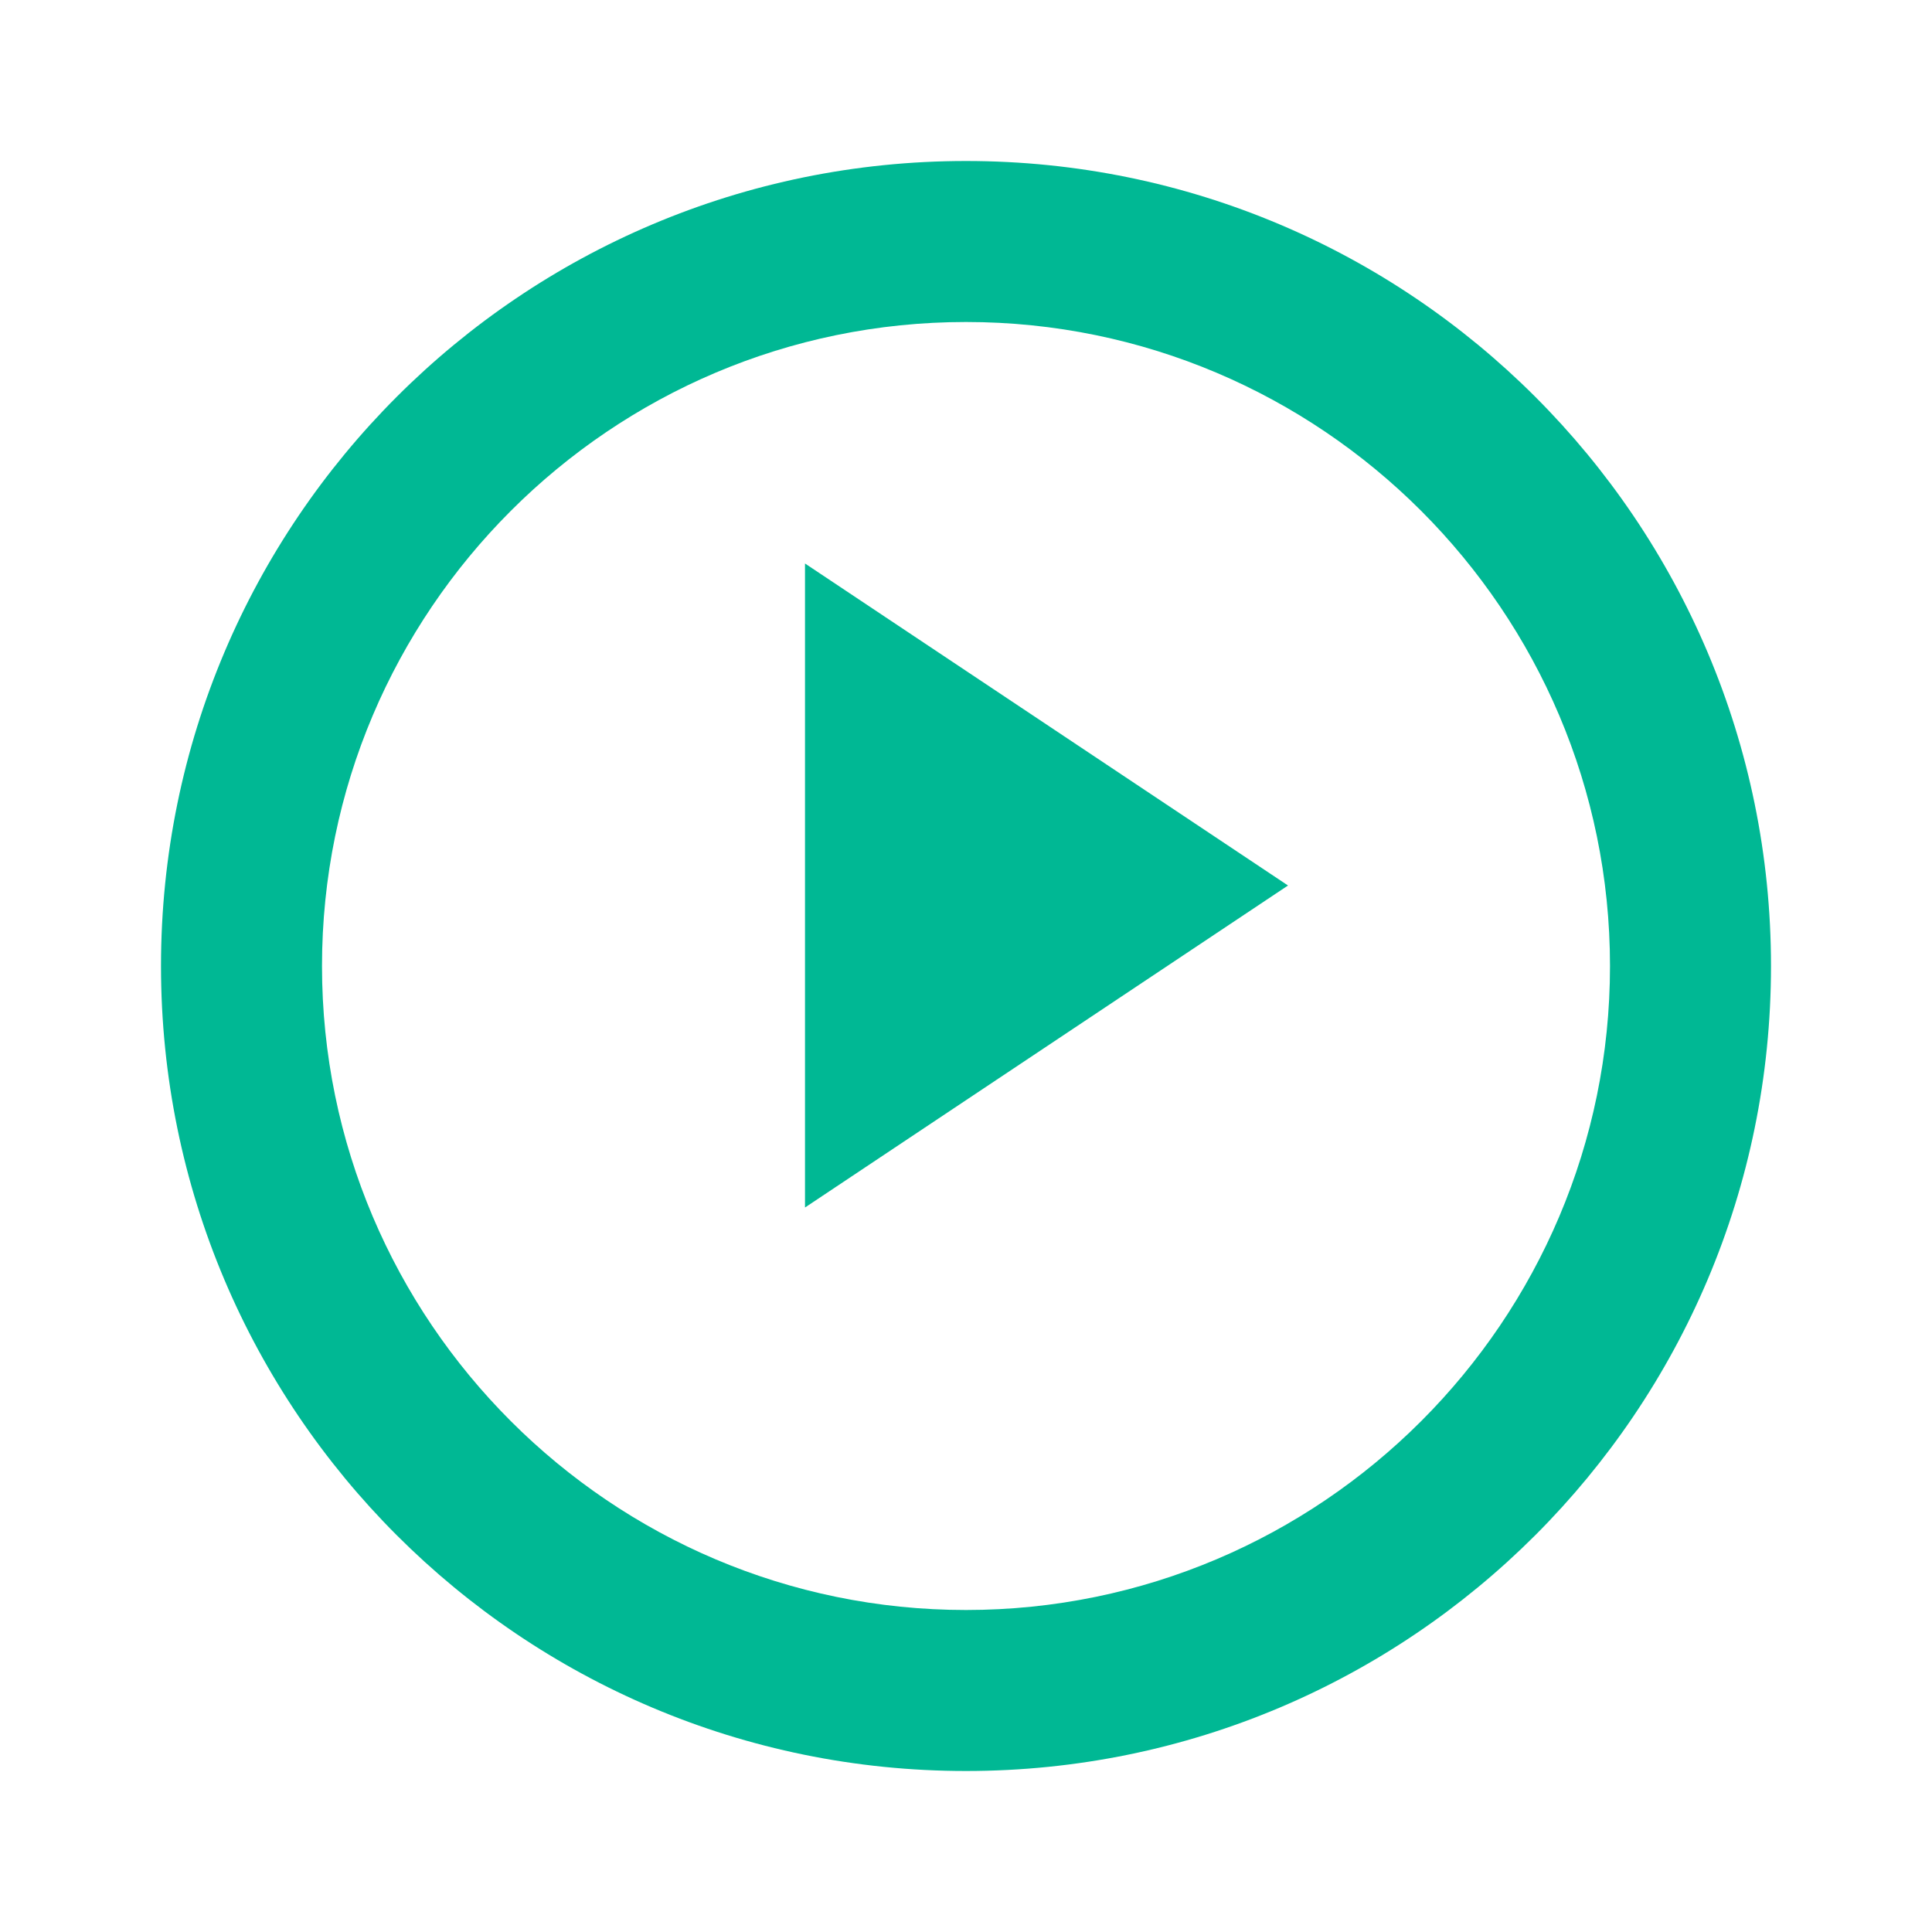 <?xml version="1.0" encoding="UTF-8"?>
<svg xmlns="http://www.w3.org/2000/svg" viewBox="0 0 24 24">
  <path fill="#00B894" d="M12 2C6.477 2 2 6.477 2 12c0 5.524 4.477 10 10 10s10-4.476 10-10c0-5.523-4.477-10-10-10zm0 18c-4.411 0-8-3.589-8-8s3.589-8 8-8 8 3.589 8 8-3.589 8-8 8zm4-9l-6 4V7l6 4z"/>
</svg>
